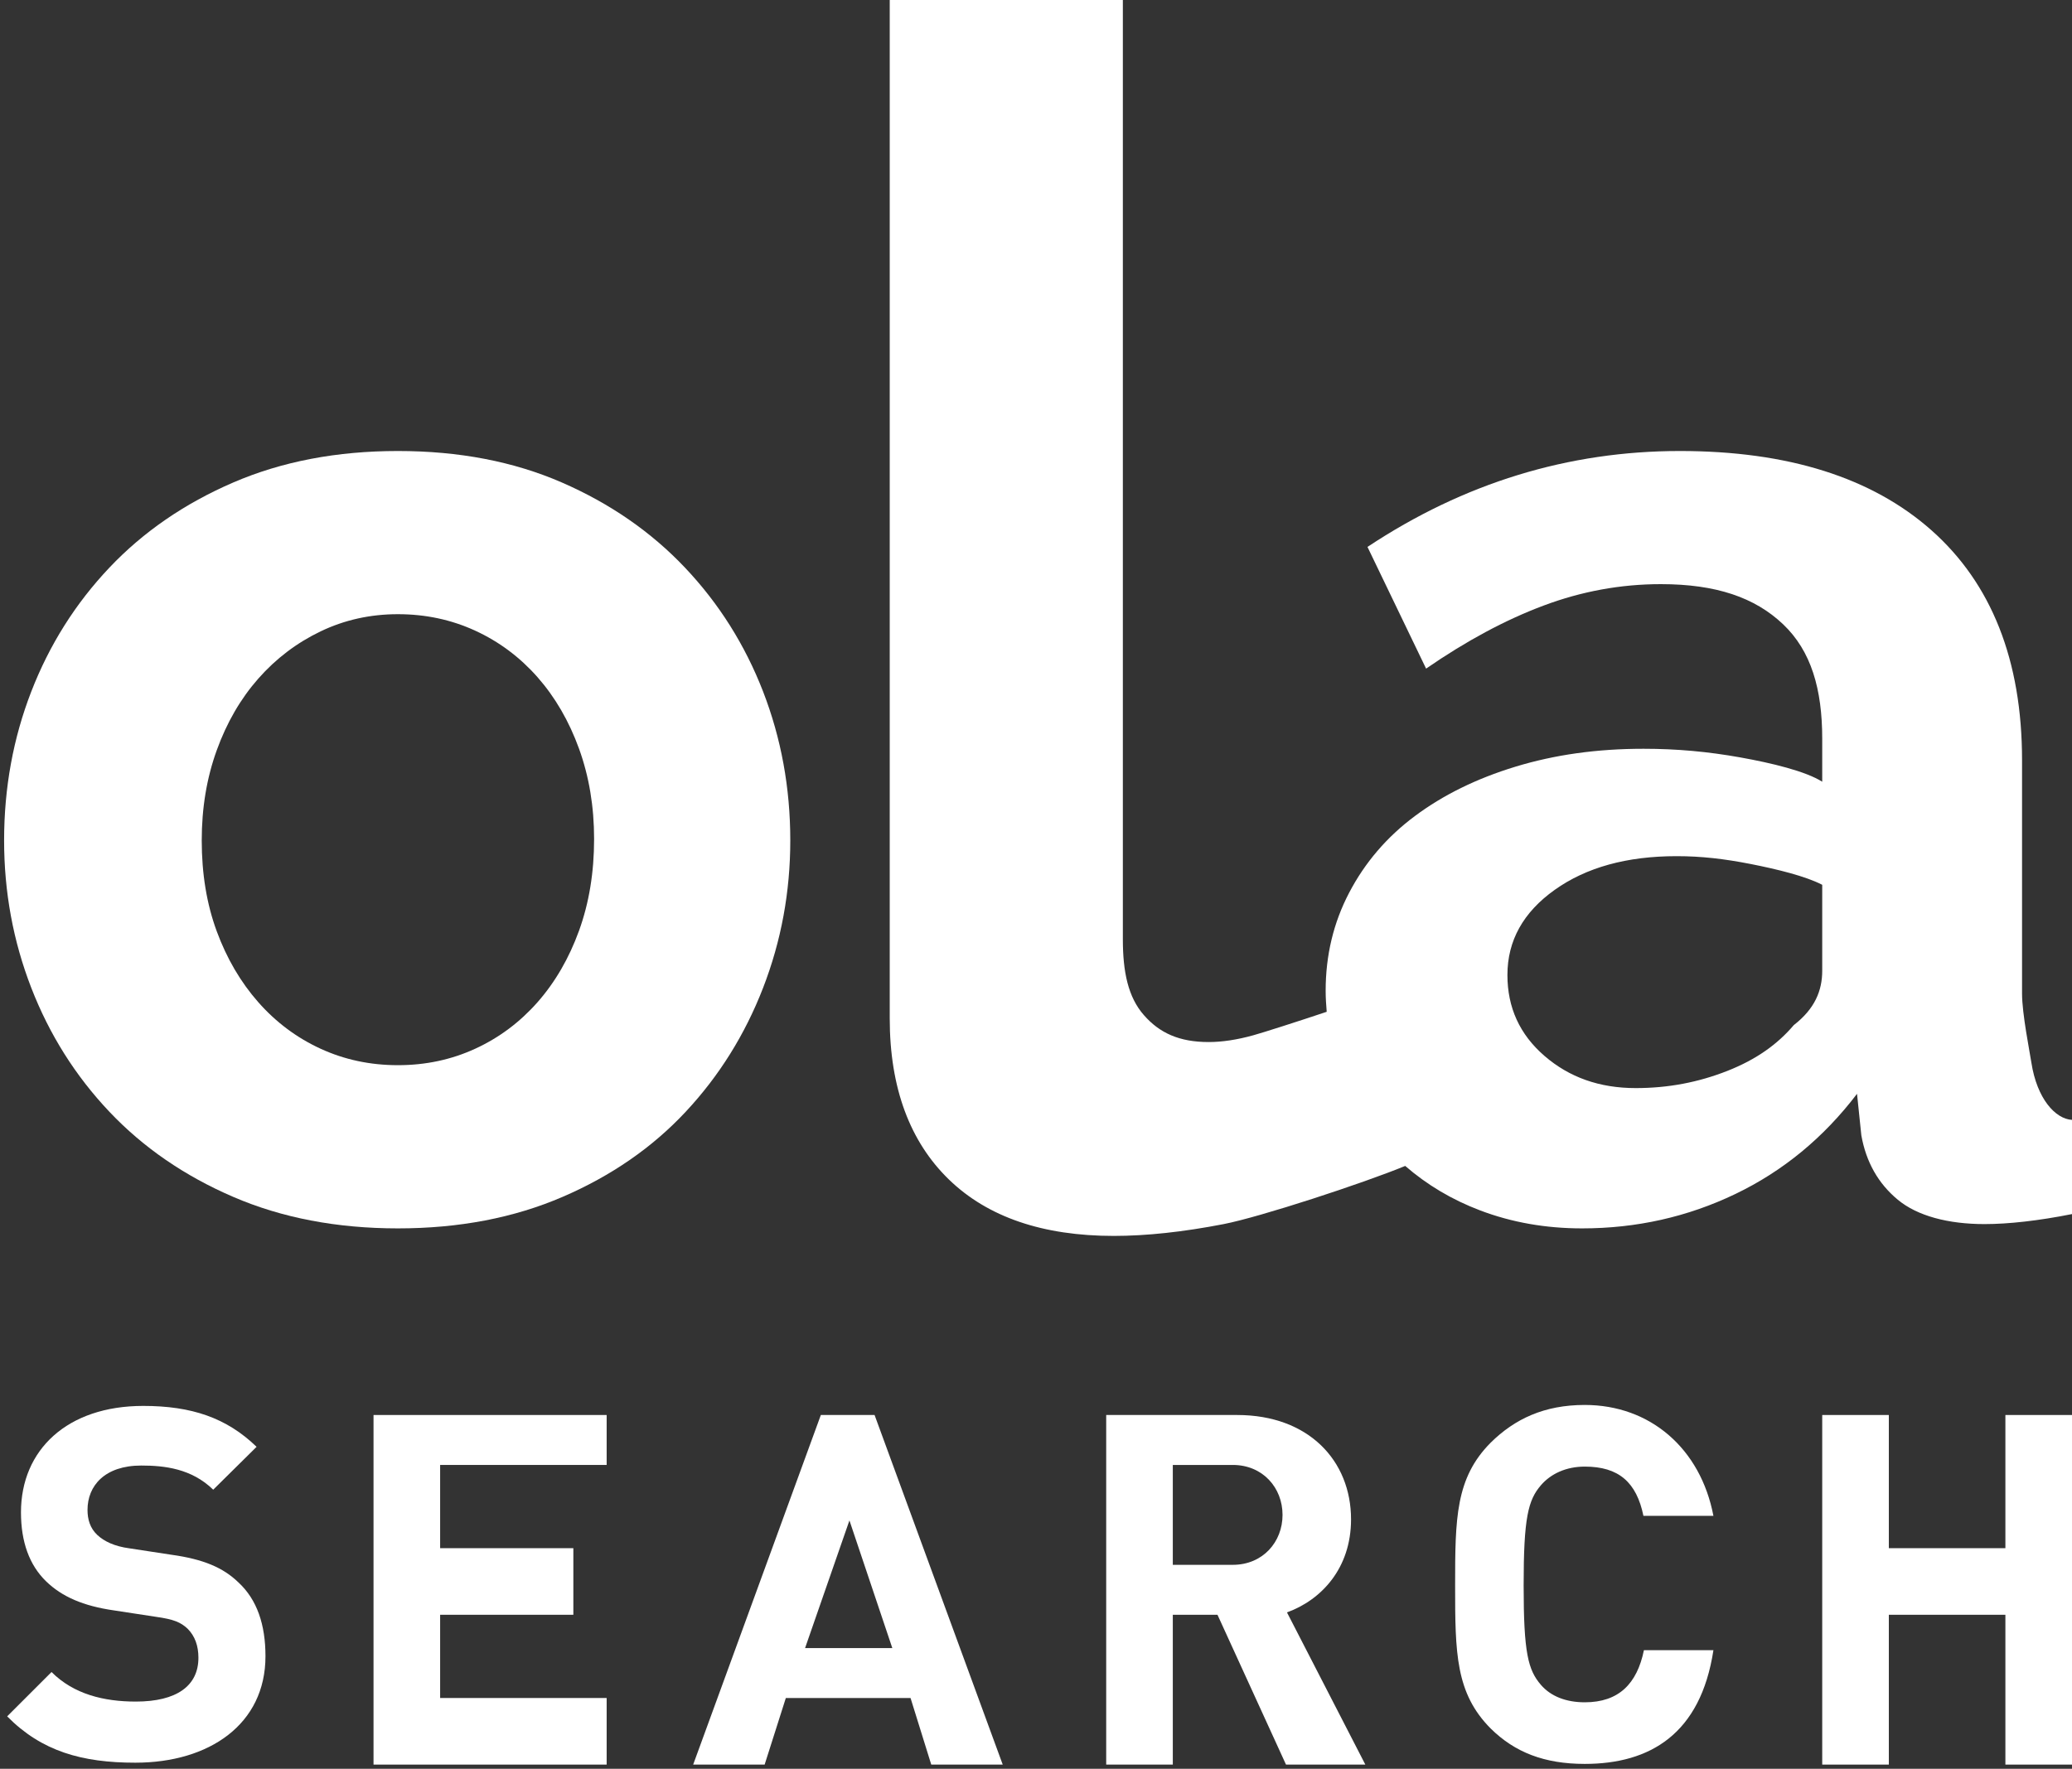 <?xml version="1.0" encoding="UTF-8" standalone="no"?>
<svg width="219px" height="187px" viewBox="0 0 219 187" version="1.1" xmlns="http://www.w3.org/2000/svg" xmlns:xlink="http://www.w3.org/1999/xlink" xmlns:sketch="http://www.bohemiancoding.com/sketch/ns">
    <rect x="0" y="0" width="219" height="187" fill="#333333" stroke="none"/>
    <!-- Generator: Sketch 3.4 (15588) - http://www.bohemiancoding.com/sketch -->
    <title>Imported Layers</title>
    <desc>Created with Sketch.</desc>
    <defs></defs>
    <g id="Page-1" stroke="none" stroke-width="1" fill="none" fill-rule="evenodd" sketch:type="MSPage">
        <g id="logo-3" sketch:type="MSArtboardGroup" fill="#FFFFFF">
            <g id="Imported-Layers" sketch:type="MSLayerGroup">
                <path d="M83.529,88.852 C83.529,83.303 82.568,78.056 80.653,73.11 C78.737,68.167 75.984,63.802 72.404,60.018 C68.823,56.234 64.483,53.233 59.389,51.012 C54.29,48.792 48.514,47.682 42.057,47.682 C35.599,47.682 29.796,48.792 24.65,51.012 C19.504,53.233 15.139,56.234 11.558,60.018 C7.976,63.802 5.225,68.167 3.308,73.11 C1.39,78.056 0.434,83.303 0.434,88.852 C0.434,94.301 1.39,99.498 3.308,104.442 C5.225,109.386 7.976,113.751 11.558,117.535 C15.139,121.319 19.504,124.321 24.65,126.539 C29.796,128.758 35.599,129.87 42.057,129.87 C48.514,129.87 54.319,128.758 59.463,126.539 C64.609,124.321 68.948,121.319 72.48,117.535 C76.012,113.751 78.737,109.386 80.653,104.442 C82.568,99.498 83.529,94.301 83.529,88.852 L83.529,88.852 Z M61.204,98.388 C60.144,101.314 58.68,103.836 56.816,105.956 C54.947,108.075 52.752,109.715 50.23,110.875 C47.708,112.035 44.984,112.615 42.057,112.615 C39.13,112.615 36.405,112.035 33.883,110.875 C31.361,109.715 29.166,108.075 27.299,105.956 C25.432,103.836 23.969,101.339 22.91,98.463 C21.85,95.586 21.322,92.384 21.322,88.852 C21.322,85.422 21.85,82.245 22.91,79.316 C23.969,76.389 25.432,73.867 27.299,71.748 C29.166,69.629 31.361,67.964 33.883,66.753 C36.405,65.542 39.13,64.935 42.057,64.935 C44.984,64.935 47.708,65.518 50.23,66.678 C52.752,67.837 54.947,69.478 56.816,71.597 C58.68,73.716 60.144,76.238 61.204,79.163 C62.263,82.092 62.793,85.27 62.793,88.7 C62.793,92.233 62.263,95.461 61.204,98.388 L61.204,98.388 Z" id="Fill-1" sketch:type="MSShapeGroup"></path>
                <path d="M196.278,115.643 L196.734,120.032 C197.238,122.859 198.522,125.129 200.592,126.843 C202.66,128.557 205.921,129.416 209.758,129.416 C212.28,129.416 215.48,129.061 219,128.357 L219,118.399 C217.24,118.3 215.295,116.16 214.707,112.346 C214.528,111.179 213.72,107.166 213.72,105.047 L213.72,80.376 C213.72,69.779 210.471,61.683 204.167,56.082 C197.859,50.482 188.959,47.682 177.556,47.682 C165.749,47.682 154.728,51.063 144.536,57.823 L150.731,70.689 C154.969,67.764 159.098,65.542 163.136,64.029 C167.172,62.515 171.308,61.758 175.546,61.758 C181.398,61.758 185.484,63.172 188.46,65.996 C191.437,68.823 192.6,72.86 192.6,78.105 L192.6,82.646 C190.84,81.537 187.299,80.678 183.92,80.073 C180.537,79.468 177.244,79.163 173.713,79.163 C168.77,79.163 164.312,79.795 160.174,81.057 C156.036,82.319 152.52,84.059 149.543,86.279 C146.565,88.5 144.265,91.198 142.602,94.376 C140.937,97.555 140.115,101.012 140.115,104.745 C140.115,105.501 140.166,106.239 140.226,106.971 C137.058,108.032 133.46,109.182 132.468,109.454 C130.747,109.931 129.173,110.169 127.746,110.169 C124.653,110.169 122.559,109.219 120.898,107.316 C119.231,105.417 118.68,102.744 118.68,99.296 L118.68,0 L94.04,0 L94.04,107.673 C94.04,115.042 96.189,120.715 100.29,124.696 C104.387,128.677 110.23,130.666 117.717,130.666 C121.162,130.666 125.049,130.249 129.328,129.418 C133.205,128.667 144.124,125.083 148.524,123.267 C150.802,125.247 153.438,126.833 156.465,127.978 C159.794,129.239 163.377,129.87 167.214,129.87 C172.965,129.87 178.365,128.66 183.411,126.238 C188.457,123.816 192.746,120.284 196.278,115.643 L196.278,115.643 Z M192.6,102.626 C192.6,104.745 191.813,106.661 189.596,108.377 C187.88,110.396 185.646,112.01 182.57,113.221 C179.49,114.432 176.318,115.037 172.888,115.037 C169.053,115.037 165.864,113.902 163.24,111.632 C160.616,109.361 159.327,106.512 159.327,103.08 C159.327,99.447 161.001,96.444 164.331,94.074 C167.661,91.703 171.953,90.517 177.202,90.517 C179.824,90.517 182.227,90.795 185.053,91.349 C187.876,91.904 190.84,92.636 192.6,93.544 L192.6,102.626 L192.6,102.626 Z" id="Fill-2" sketch:type="MSShapeGroup"></path>
                <path d="M18.107,164.373 L13.678,163.696 C12.116,163.488 11.021,162.967 10.292,162.29 C9.511,161.559 9.25,160.623 9.25,159.632 C9.25,157.078 11.074,154.943 14.93,154.943 C17.378,154.943 20.243,155.257 22.536,157.497 L27.12,152.963 C23.943,149.89 20.243,148.639 15.137,148.639 C7.114,148.639 2.217,153.277 2.217,159.892 C2.217,163.018 3.103,165.468 4.875,167.188 C6.542,168.802 8.782,169.792 12.064,170.261 L16.491,170.938 C18.369,171.199 19.097,171.512 19.826,172.19 C20.608,172.969 20.972,174.013 20.972,175.263 C20.972,178.232 18.68,179.898 14.356,179.898 C10.97,179.898 7.791,179.117 5.447,176.773 L0.758,181.461 C4.405,185.161 8.676,186.359 14.303,186.359 C22.119,186.359 28.059,182.296 28.059,175.106 C28.059,171.772 27.172,169.115 25.194,167.292 C23.578,165.729 21.493,164.843 18.107,164.373" id="Fill-3" sketch:type="MSShapeGroup"></path>
                <path d="M39.48,186.56 L64.12,186.56 L64.12,179.52 L46.52,179.52 L46.52,170.72 L60.6,170.72 L60.6,163.68 L46.52,163.68 L46.52,154.88 L64.12,154.88 L64.12,149.6 L39.48,149.6 L39.48,186.56" id="Fill-4" sketch:type="MSShapeGroup"></path>
                <path d="M86.759,149.6 L73.265,186.56 L80.819,186.56 L83.059,179.52 L96.24,179.52 L98.429,186.56 L105.983,186.56 L92.438,149.6 L86.759,149.6 L86.759,149.6 Z M85.092,174.24 L89.781,160.746 L94.313,174.24 L85.092,174.24 L85.092,174.24 Z" id="Fill-5" sketch:type="MSShapeGroup"></path>
                <path d="M142.799,160.633 C142.799,154.435 138.318,149.6 130.764,149.6 L116.92,149.6 L116.92,186.56 L123.96,186.56 L123.96,170.72 L128.682,170.72 L135.923,186.56 L144.309,186.56 L136.027,170.47 C139.62,169.168 142.799,165.845 142.799,160.633 L142.799,160.633 Z M130.296,165.44 L123.96,165.44 L123.96,154.88 L130.296,154.88 C133.473,154.88 135.558,157.295 135.558,160.16 C135.558,163.025 133.473,165.44 130.296,165.44 L130.296,165.44 Z" id="Fill-6" sketch:type="MSShapeGroup"></path>
                <path d="M167.502,155.055 C171.096,155.055 172.972,156.711 173.703,160.263 L181.1,160.263 C179.745,153.16 174.432,148.537 167.502,148.537 C163.229,148.537 160.103,150.009 157.551,152.53 C153.852,156.262 153.799,160.493 153.799,167.642 C153.799,174.79 153.852,179.007 157.551,182.739 C160.103,185.262 163.229,186.487 167.502,186.487 C174.38,186.487 179.745,183.344 181.1,174.467 L173.754,174.467 C173.025,178.018 171.096,179.974 167.502,179.974 C165.522,179.974 163.907,179.34 162.867,178.131 C161.511,176.555 161.041,174.763 161.041,167.617 C161.041,160.468 161.511,158.602 162.867,157.026 C163.907,155.818 165.522,155.055 167.502,155.055" id="Fill-7" sketch:type="MSShapeGroup"></path>
                <path d="M211.96,149.6 L211.96,163.68 L199.64,163.68 L199.64,149.6 L192.6,149.6 L192.6,186.56 L199.64,186.56 L199.64,170.72 L211.96,170.72 L211.96,186.56 L219,186.56 L219,149.6 L211.96,149.6" id="Fill-8" sketch:type="MSShapeGroup"></path>
            </g>
        </g>
    </g>
</svg>